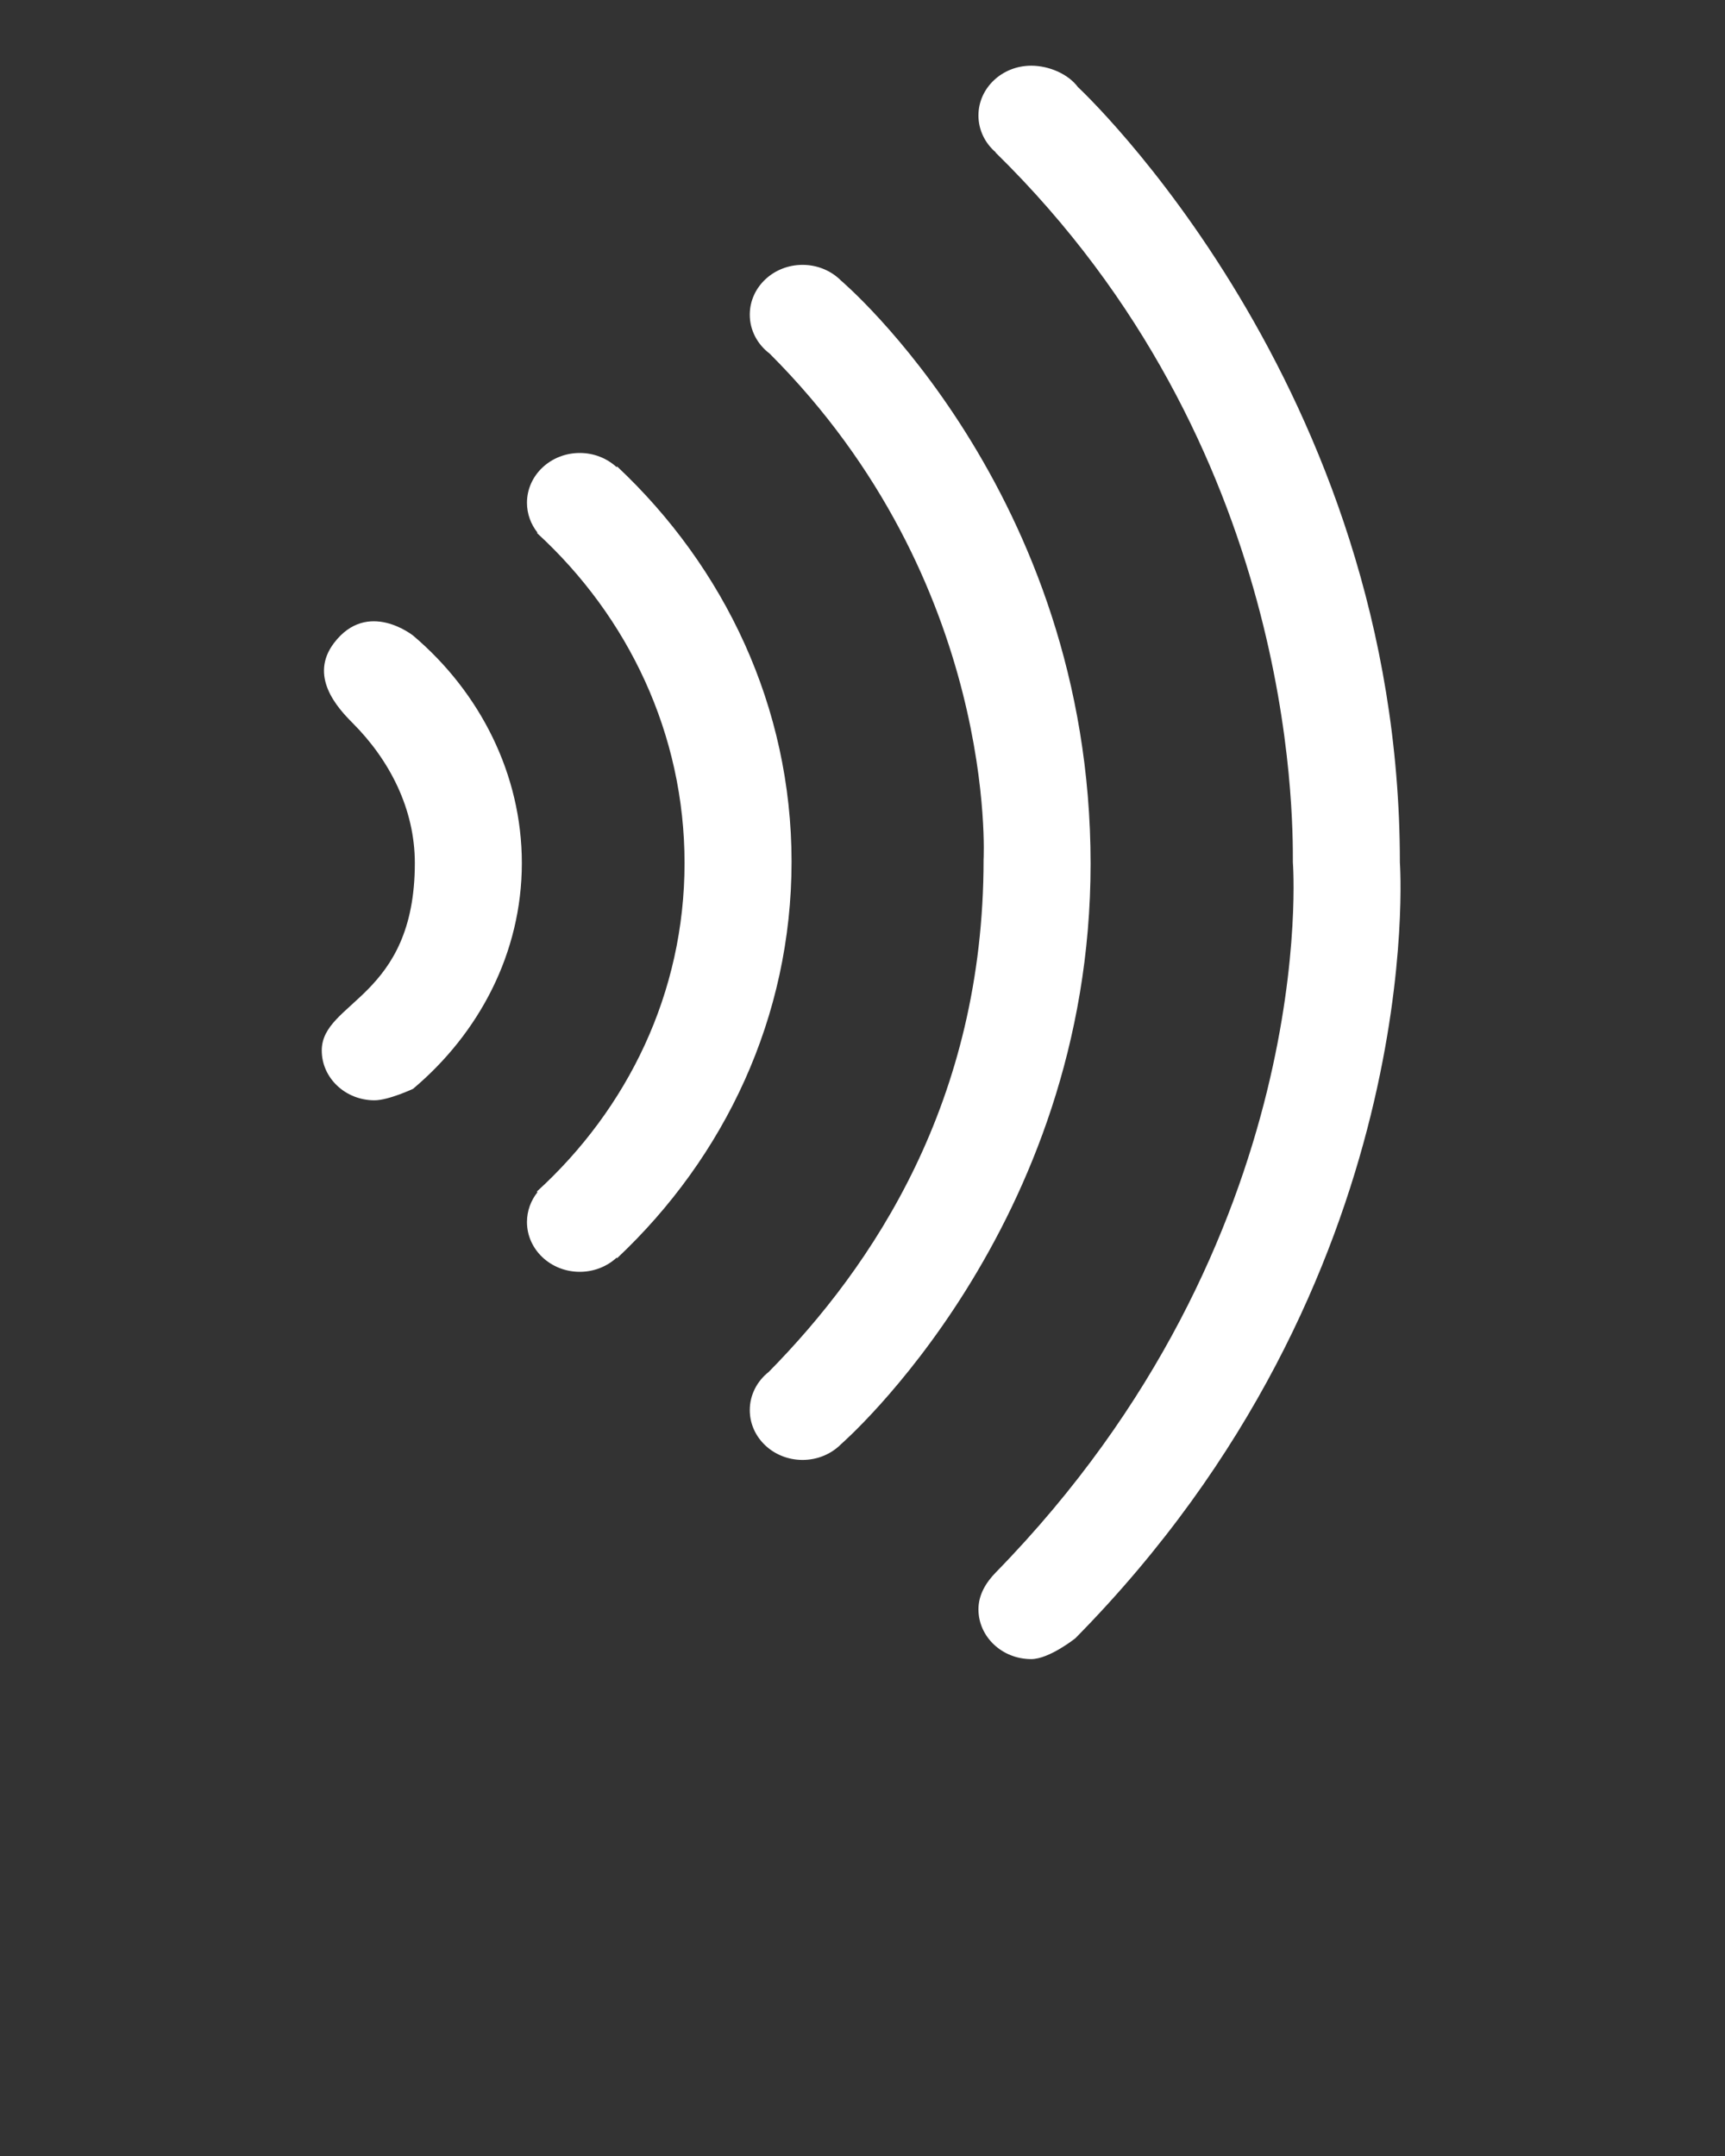 <svg xmlns="http://www.w3.org/2000/svg" viewBox="0 0 512 640" xml:space="preserve" x="0px" y="0px"><rect x="0" y="0" width="512" height="640" fill="#333333" stroke="none"/><g><path d="M 295.505 45.293 C 384.5 132.5 383.739 242.04 383.739 256 C 383.739 256 392.5 367.5 295.575 466.756 C 292.665 469.736 290.415 473.37 290.415 477.719 C 290.415 485.882 297.427 492.5 306.078 492.5 C 311.41 492.5 319.165 486.325 319.165 486.325 C 424.5 379.5 415.5 256 415.5 256 C 415.5 114.45 319.939 25.848 319.939 25.848 C 317.109 22.011 311.406 19.5 306.078 19.5 C 297.427 19.5 290.415 26.118 290.415 34.281 C 290.415 38.628 292.401 42.539 295.566 45.244 L 295.505 45.293 ZM 228.434 104.96 C 296.474 173 291.938 255.165 291.938 255.165 C 291.938 327 258.995 375.949 228.181 407.237 C 224.737 409.948 222.543 414.03 222.543 418.594 C 222.543 426.757 229.555 433.375 238.206 433.375 C 242.733 433.375 246.815 431.559 249.674 428.661 C 249.674 428.661 323.699 364.333 323.699 256.397 C 323.699 146 249.666 83.33 249.666 83.33 C 246.806 80.437 242.729 78.625 238.206 78.625 C 229.555 78.625 222.543 85.243 222.543 93.406 C 222.543 98.081 224.844 102.252 228.434 104.96 ZM 203.182 256.205 C 203.182 294.739 186.276 329.156 159.335 353.712 L 159.543 353.885 C 157.577 356.355 156.411 359.426 156.411 362.753 C 156.411 370.917 163.423 377.535 172.074 377.535 C 176.323 377.535 180.181 375.939 183.003 373.347 L 183.168 373.486 C 215.085 343.469 234.943 301.935 234.943 255.795 C 234.943 209.869 215.09 168.445 183.186 138.481 L 182.986 138.645 C 180.165 136.058 176.318 134.465 172.074 134.465 C 163.423 134.465 156.411 141.083 156.411 149.246 C 156.411 152.57 157.573 155.638 159.535 158.107 L 159.387 158.23 C 186.518 183.101 203.182 217.931 203.182 256.205 ZM 123.127 256.205 C 123.127 296.333 95.5 297.167 95.5 311.84 C 95.5 320.004 102.512 326.622 111.163 326.622 C 115.304 326.622 122.588 323.222 122.588 323.222 C 142.2 306.725 154.888 282.863 154.888 256.205 C 154.888 229.849 142.485 205.521 122.657 188.704 C 122.657 188.704 109.122 177.781 99.167 190.833 C 91.667 200.667 100 209.966 104.637 214.602 C 115.604 225.57 123.127 240.093 123.127 256.205 Z" fill="#FFFFFF"/></g></svg>
